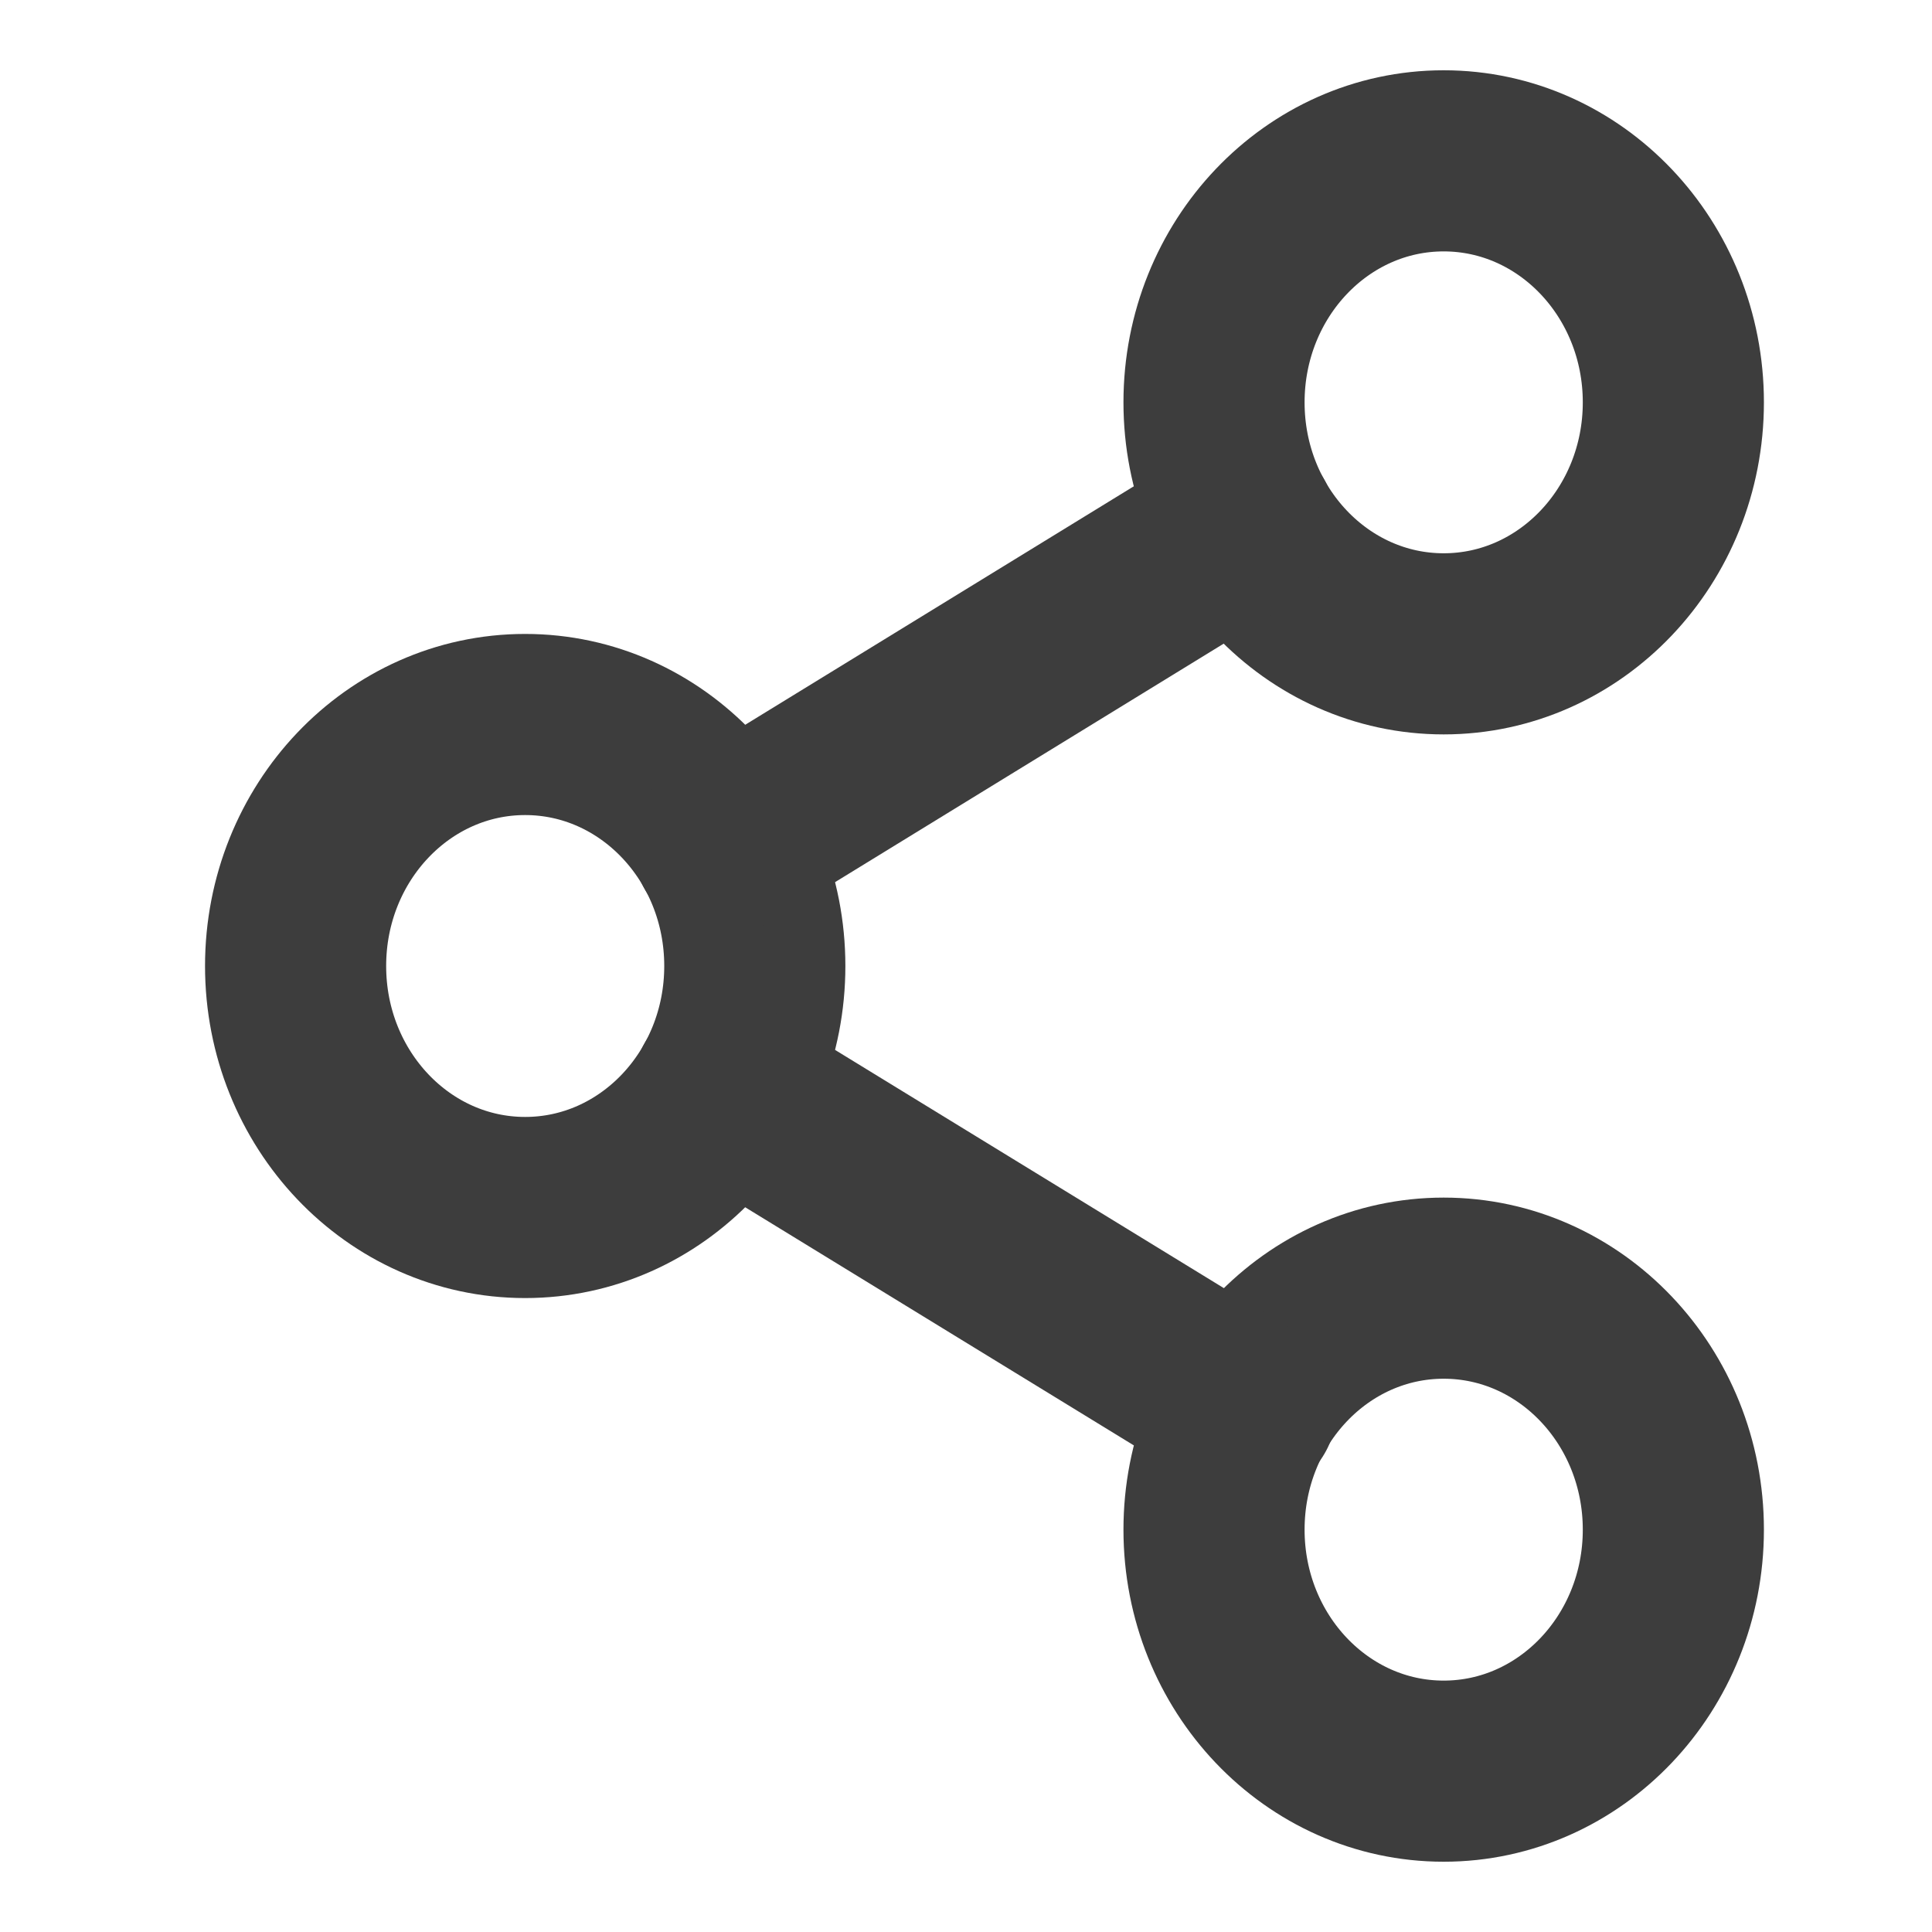 <svg width="16" height="16" viewBox="0 0 16 16" fill="none" xmlns="http://www.w3.org/2000/svg">
<path d="M11.956 5.332C13.006 5.332 13.858 4.437 13.858 3.332C13.858 2.227 13.006 1.332 11.956 1.332C10.906 1.332 10.054 2.227 10.054 3.332C10.054 4.437 10.906 5.332 11.956 5.332Z" stroke="#3D3D3D" stroke-width="1.5" stroke-linecap="round" stroke-linejoin="round"/>
<path d="M4.349 10C5.399 10 6.251 9.105 6.251 8C6.251 6.895 5.399 6 4.349 6C3.299 6 2.448 6.895 2.448 8C2.448 9.105 3.299 10 4.349 10Z" stroke="#3D3D3D" stroke-width="1.5" stroke-linecap="round" stroke-linejoin="round"/>
<path d="M11.956 14.668C13.006 14.668 13.858 13.773 13.858 12.668C13.858 11.563 13.006 10.668 11.956 10.668C10.906 10.668 10.054 11.563 10.054 12.668C10.054 13.773 10.906 14.668 11.956 14.668Z" stroke="#3D3D3D" stroke-width="1.5" stroke-linecap="round" stroke-linejoin="round"/>
<path d="M5.991 9.008L10.321 11.661" stroke="#3D3D3D" stroke-width="1.5" stroke-linecap="round" stroke-linejoin="round"/>
<path d="M10.314 4.34L5.991 6.993" stroke="#3D3D3D" stroke-width="1.5" stroke-linecap="round" stroke-linejoin="round"/>
</svg>
